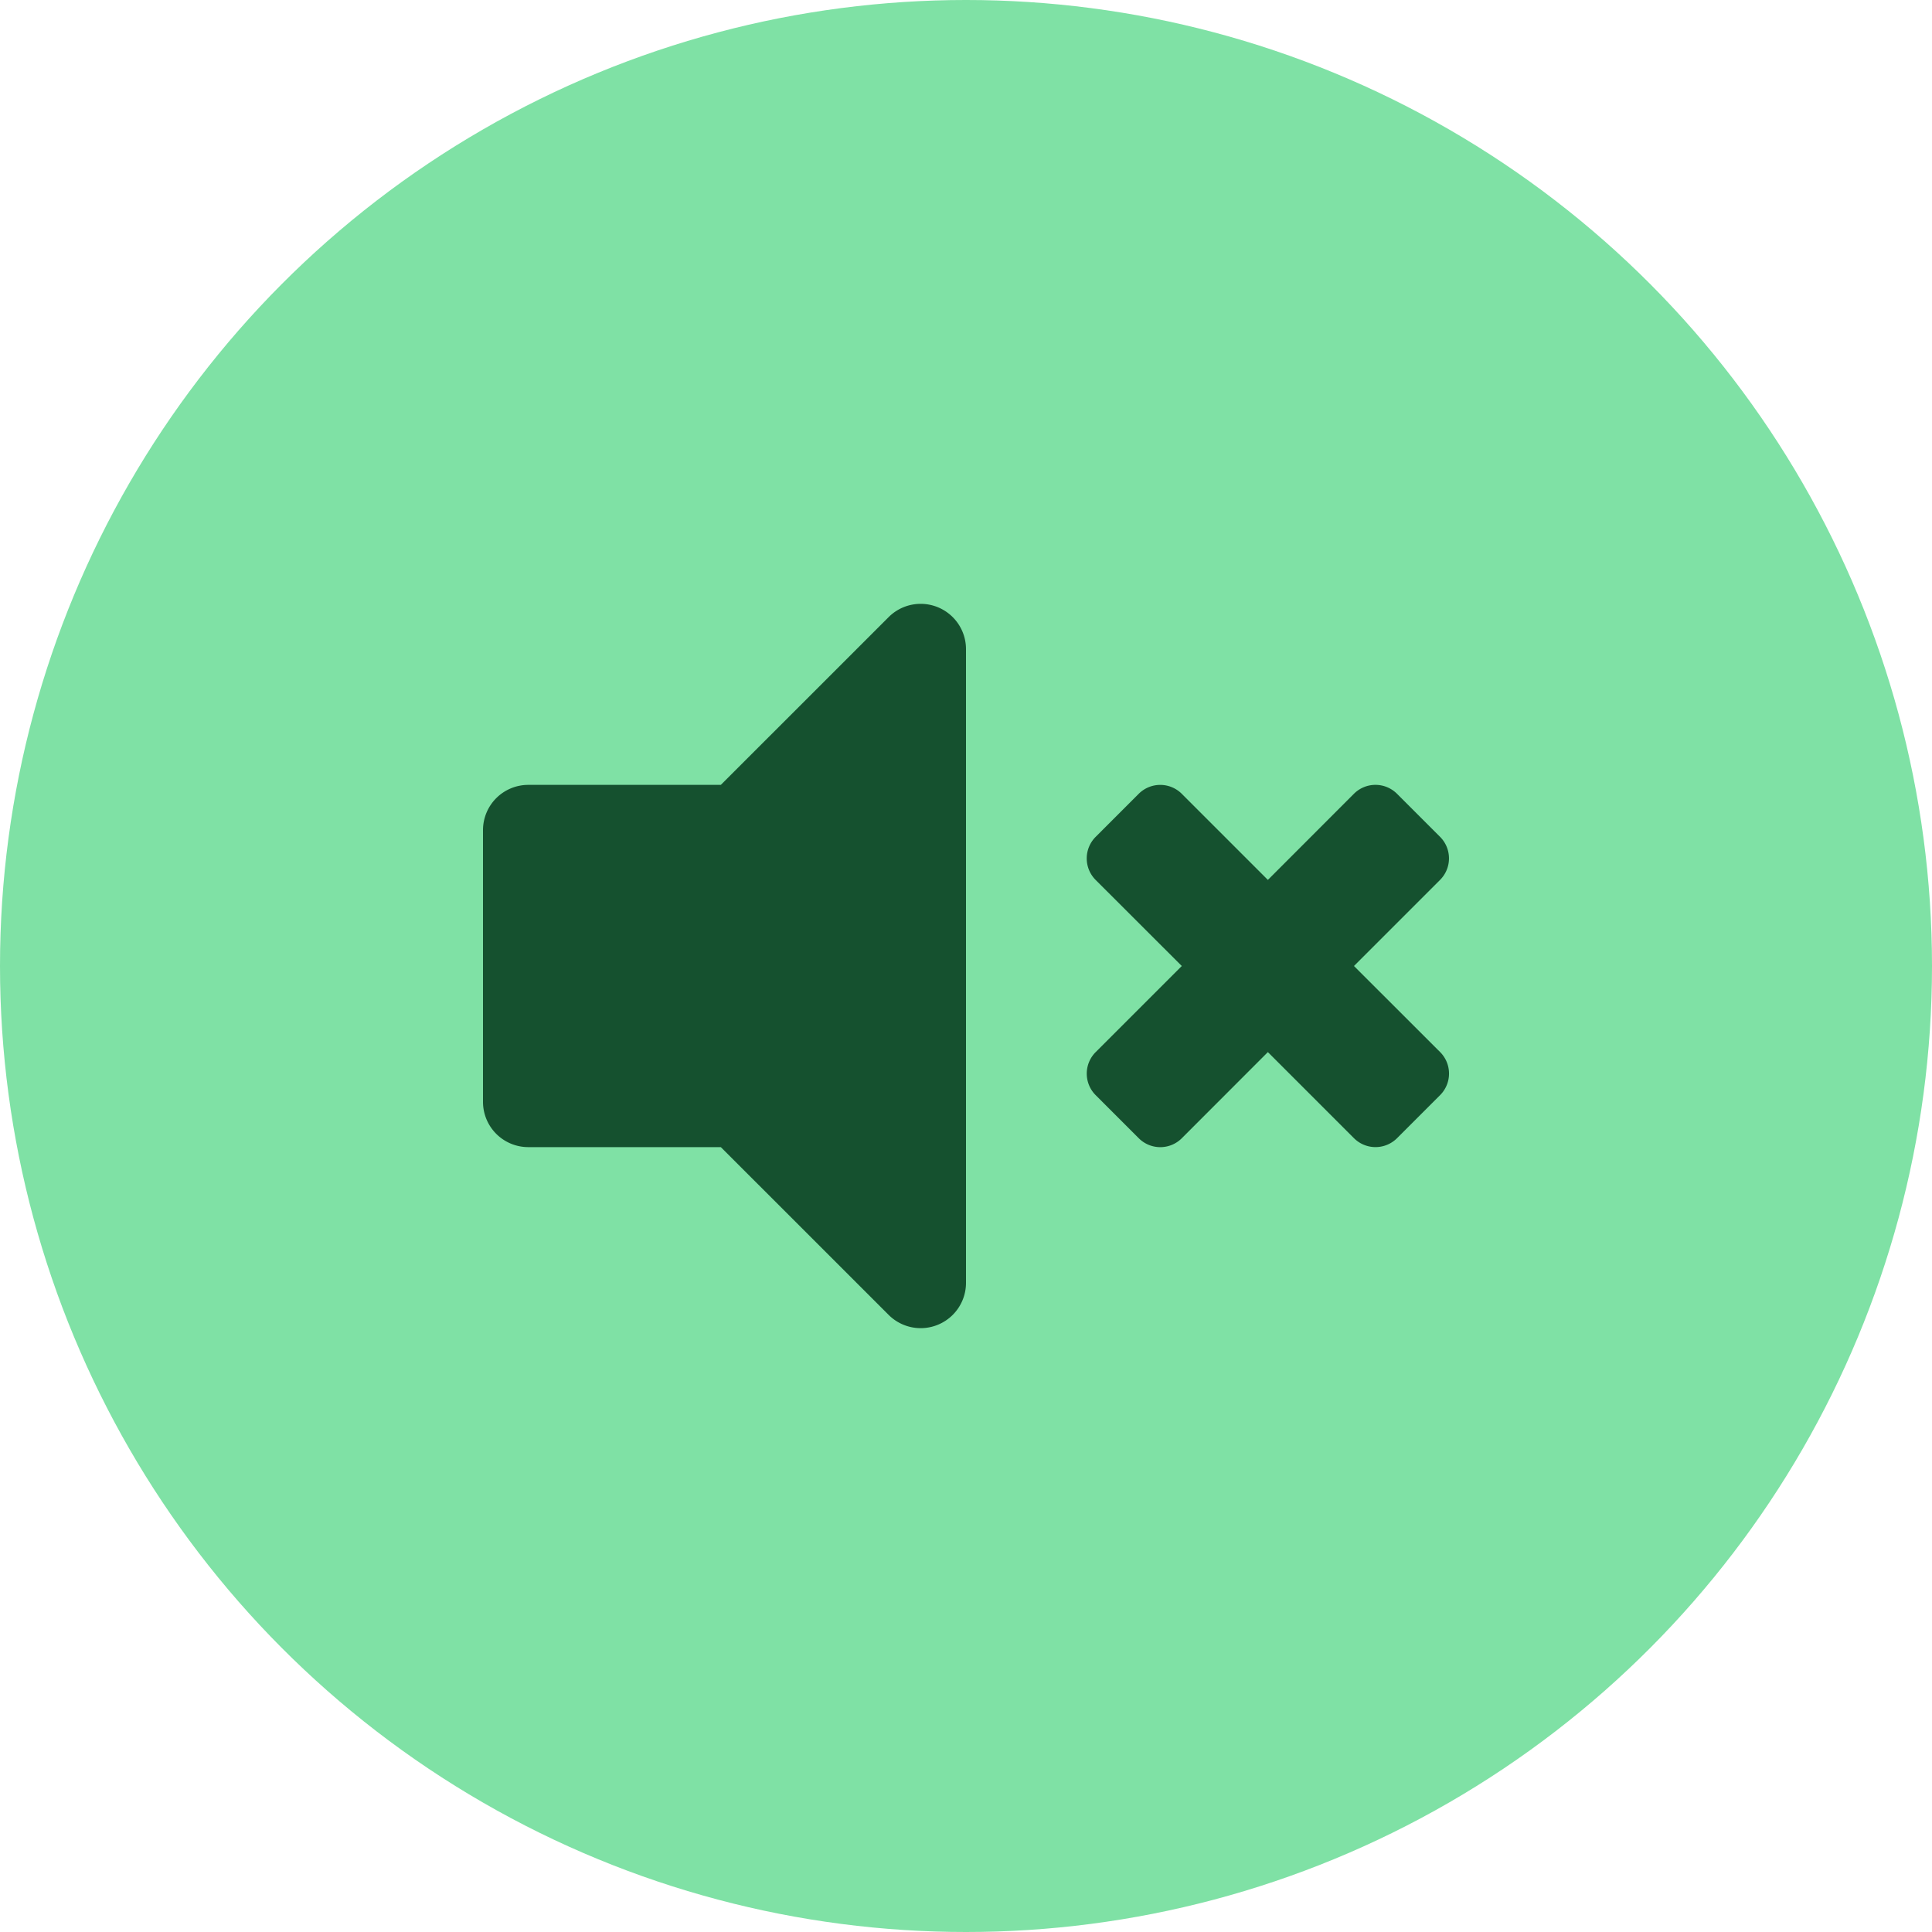 <svg xmlns="http://www.w3.org/2000/svg" width="48" height="48" viewBox="0 0 48 48"><defs><style>.a{fill:#7fe1a5;}.b{fill:#15512f;}</style></defs><g transform="translate(-1147 -25)"><circle class="a" cx="24" cy="24" r="24" transform="translate(1147 25)"/><path class="b" d="M10.08-17.67,5.909-13.5H1.125A1.125,1.125,0,0,0,0-12.375v6.75A1.125,1.125,0,0,0,1.125-4.5H5.909L10.08-.33a1.126,1.126,0,0,0,1.92-.8V-16.874A1.126,1.126,0,0,0,10.08-17.67ZM21.639-9l2.139-2.139a.757.757,0,0,0,0-1.07l-1.07-1.07a.757.757,0,0,0-1.07,0L19.5-11.139l-2.139-2.139a.757.757,0,0,0-1.07,0l-1.07,1.07a.757.757,0,0,0,0,1.07L17.361-9,15.222-6.861a.756.756,0,0,0,0,1.07l1.07,1.07a.756.756,0,0,0,1.07,0L19.5-6.861l2.139,2.139a.757.757,0,0,0,1.07,0l1.07-1.07a.757.757,0,0,0,0-1.07Z" transform="translate(1159 58)"/></g></svg>